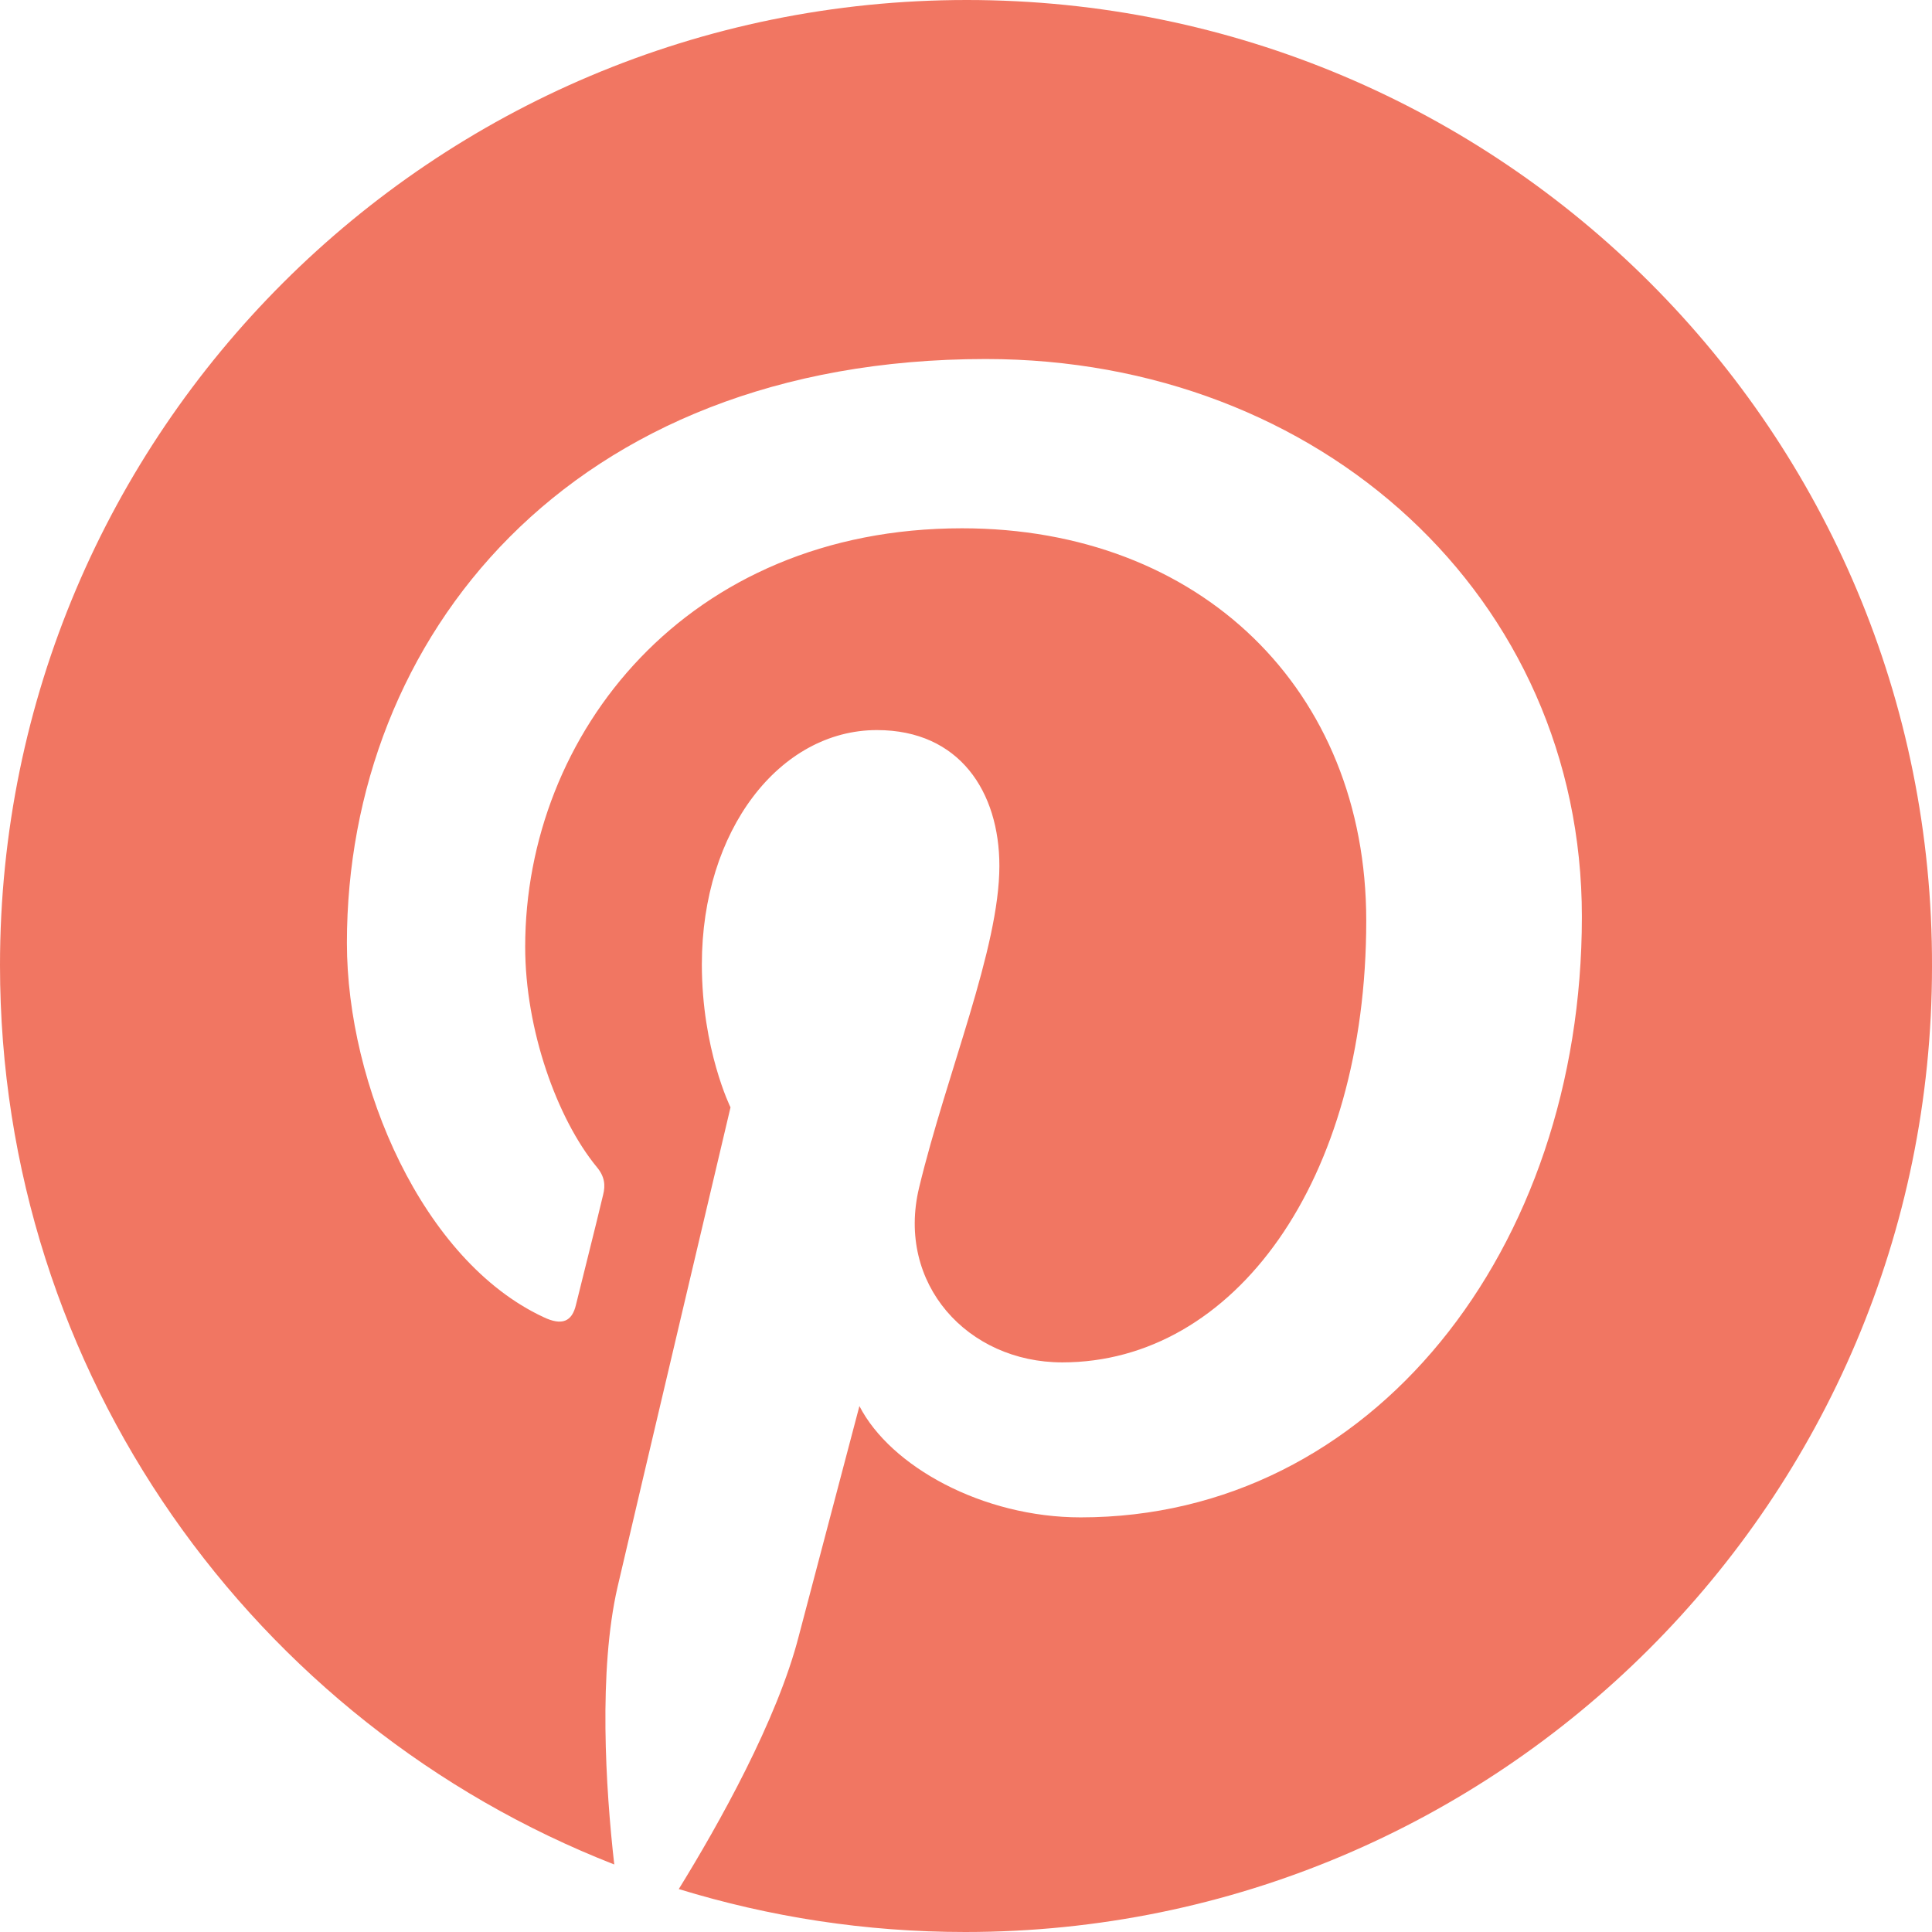 <?xml version="1.0" encoding="UTF-8"?>
<svg width="18px" height="18px" viewBox="0 0 18 18" version="1.1" xmlns="http://www.w3.org/2000/svg" xmlns:xlink="http://www.w3.org/1999/xlink">
    <title>Path</title>
    <g id="Welcome" stroke="none" stroke-width="1" fill="none" fill-rule="evenodd">
        <g id="Font-Family" transform="translate(-337, -1107)" fill="#F17662" fill-rule="nonzero">
            <path d="M346.007,1107 C341.033,1107 337,1111.026 337,1115.993 C337,1119.804 339.372,1123.061 342.723,1124.371 C342.642,1123.66 342.575,1122.565 342.753,1121.788 C342.916,1121.085 343.806,1117.317 343.806,1117.317 C343.806,1117.317 343.539,1116.777 343.539,1115.985 C343.539,1114.734 344.265,1113.802 345.17,1113.802 C345.941,1113.802 346.311,1114.379 346.311,1115.067 C346.311,1115.837 345.822,1116.992 345.563,1118.065 C345.348,1118.961 346.015,1119.693 346.897,1119.693 C348.498,1119.693 349.729,1118.006 349.729,1115.578 C349.729,1113.424 348.18,1111.922 345.963,1111.922 C343.398,1111.922 341.893,1113.839 341.893,1115.822 C341.893,1116.592 342.189,1117.421 342.56,1117.873 C342.634,1117.961 342.642,1118.043 342.619,1118.132 C342.553,1118.413 342.397,1119.027 342.367,1119.153 C342.33,1119.316 342.234,1119.353 342.063,1119.271 C340.937,1118.746 340.232,1117.11 340.232,1115.785 C340.232,1112.951 342.293,1110.345 346.185,1110.345 C349.306,1110.345 351.738,1112.566 351.738,1115.541 C351.738,1118.642 349.781,1121.137 347.068,1121.137 C346.156,1121.137 345.296,1120.663 345.007,1120.1 C345.007,1120.1 344.554,1121.817 344.443,1122.239 C344.243,1123.024 343.694,1124.001 343.324,1124.6 C344.169,1124.859 345.058,1125 345.993,1125 C350.967,1125 355,1120.974 355,1116.007 C355.015,1111.026 350.982,1107 346.007,1107 Z" id="Path"></path>
        </g>
    </g>
</svg>